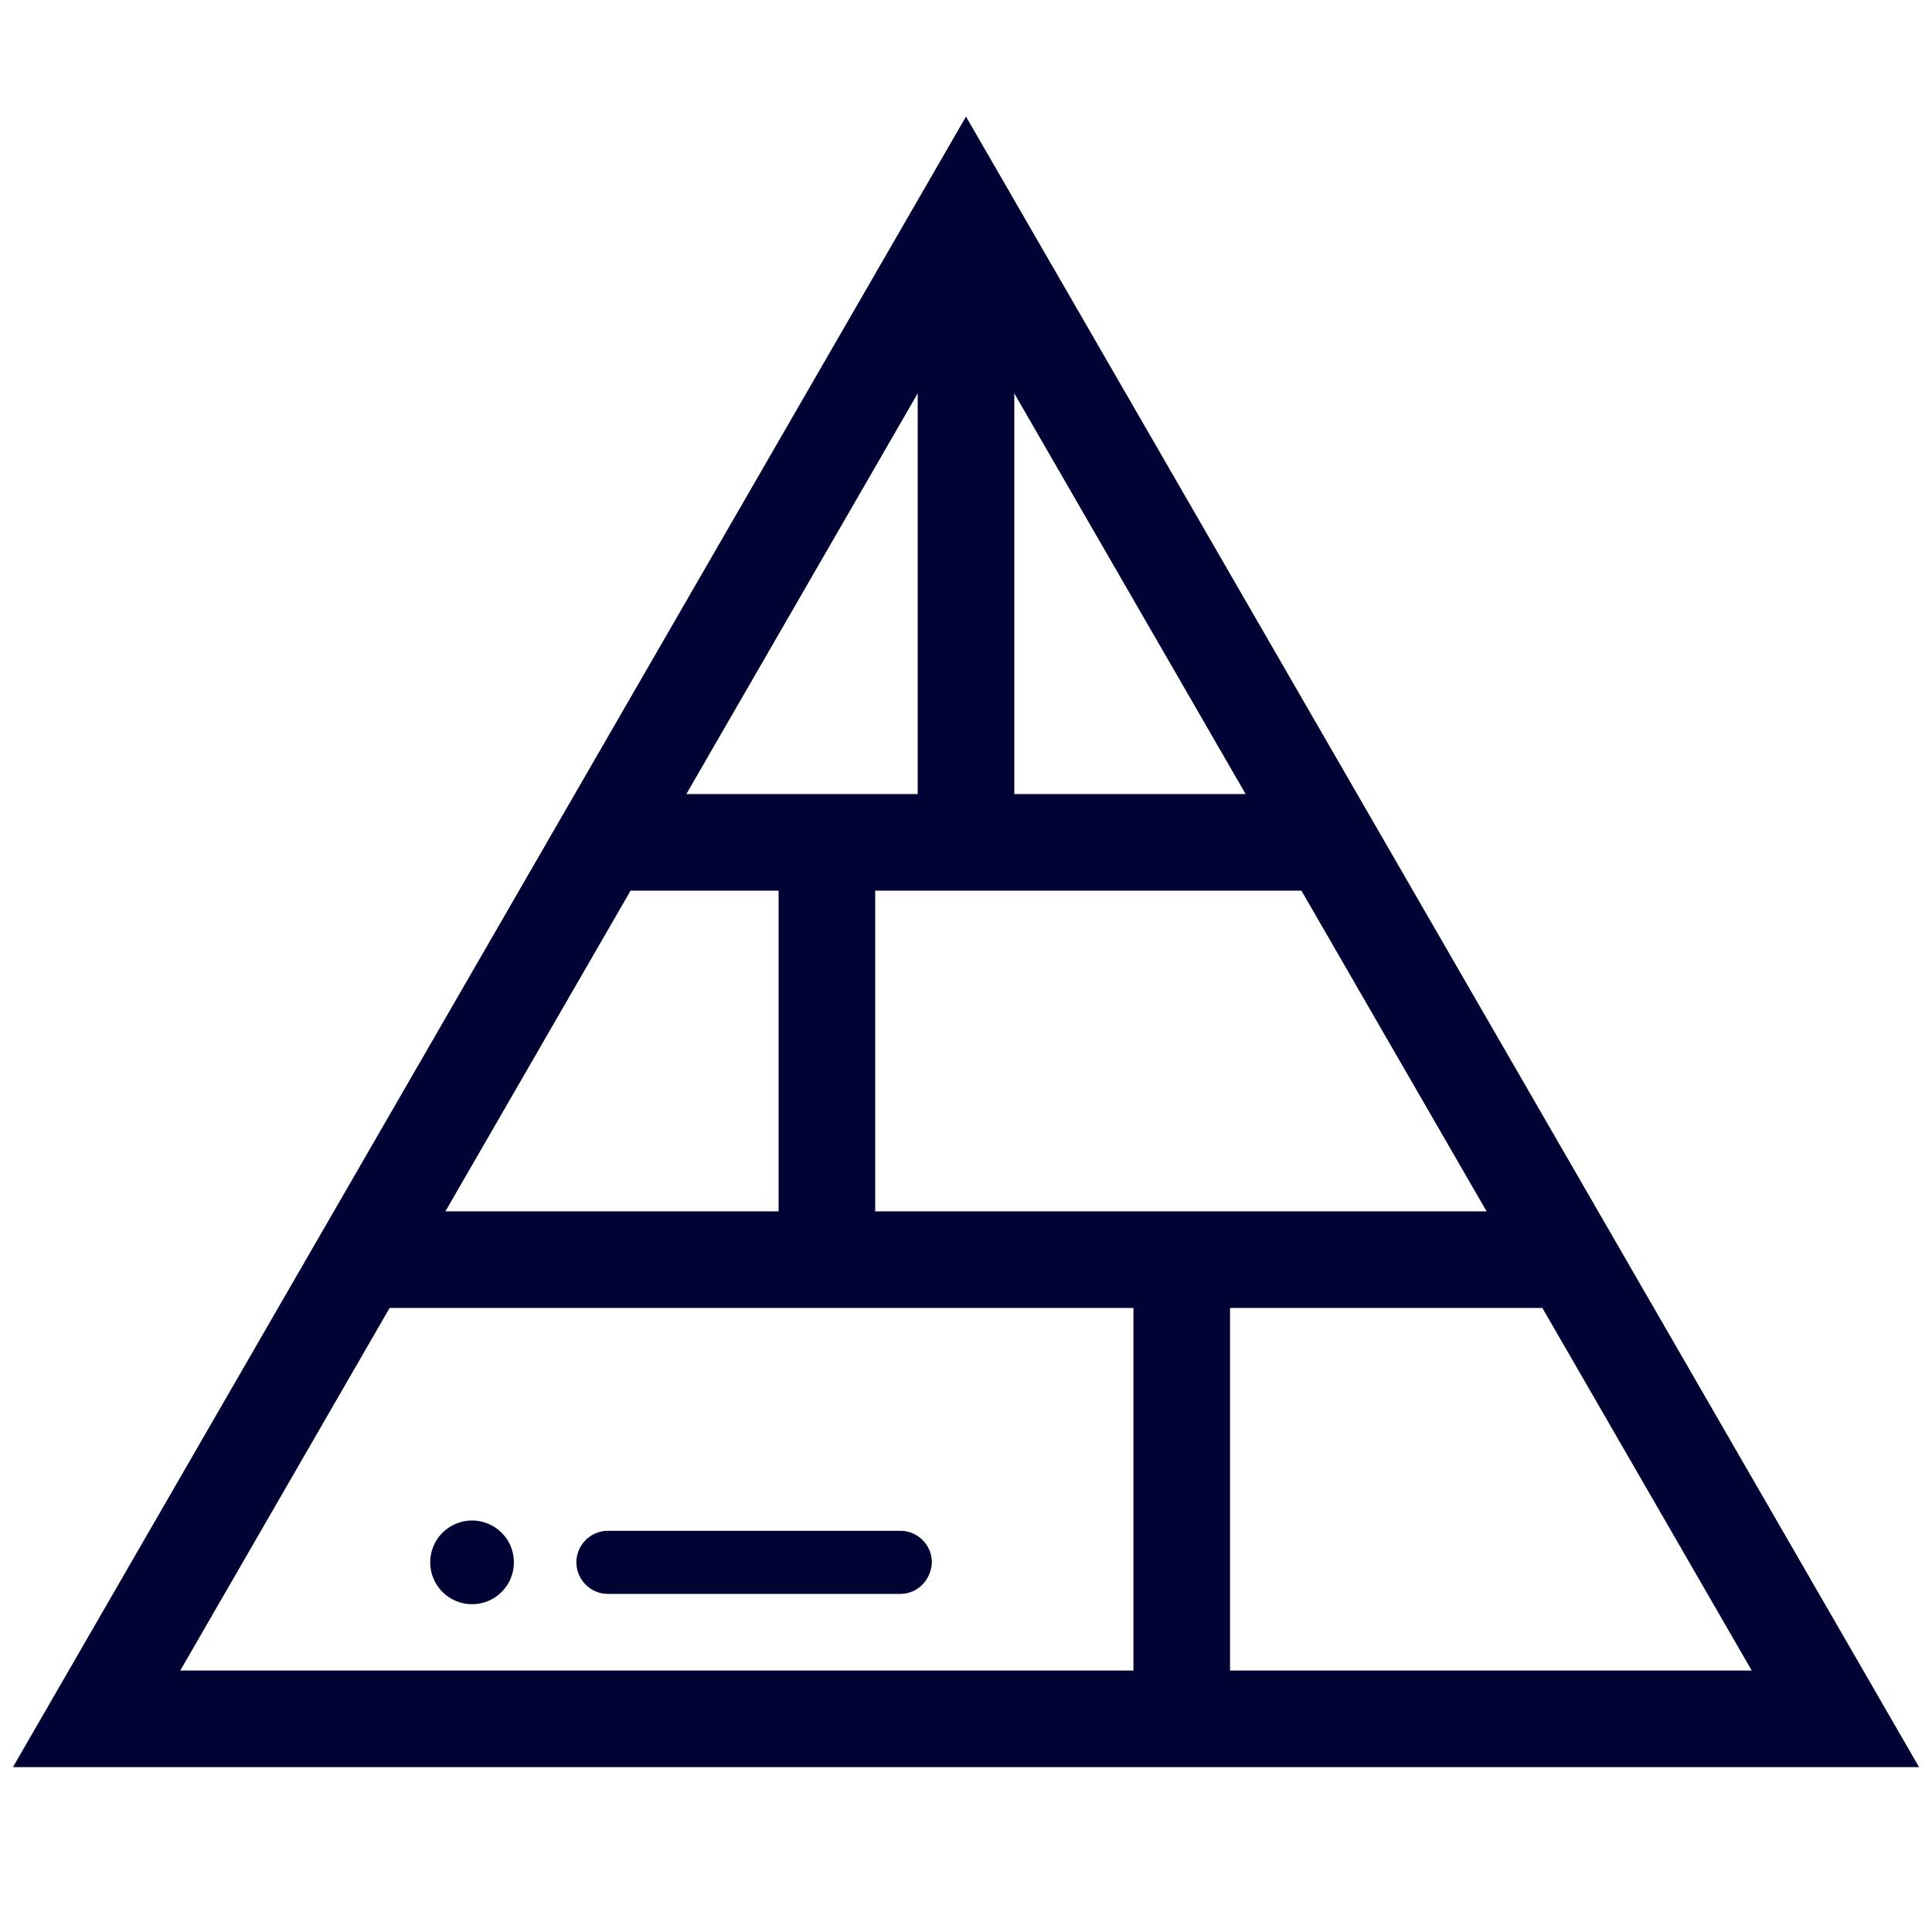 <?xml version="1.0" encoding="utf-8"?>
<!-- Generator: Adobe Illustrator 23.1.0, SVG Export Plug-In . SVG Version: 6.00 Build 0)  -->
<svg version="1.1" id="Layer_1" xmlns="http://www.w3.org/2000/svg" xmlns:xlink="http://www.w3.org/1999/xlink" x="0px" y="0px"
	 viewBox="0 0 30 30" style="enable-background:new 0 0 30 30;" xml:space="preserve">
<style type="text/css">
	.st0{fill:#000333;}
	.st1{fill:#000333;stroke:#000333;stroke-miterlimit:10;}
	.st2{fill:none;stroke:#000333;stroke-width:1.5;stroke-miterlimit:10;}
	.st3{fill:none;stroke:#000333;stroke-width:0.5;stroke-miterlimit:10;}
	.st4{fill:#000333;stroke:#000333;stroke-width:0.5;stroke-miterlimit:10;}
	.st5{fill:#000333;stroke:#000333;stroke-width:0.25;stroke-miterlimit:10;}
</style>
<g>
	<g>
		<g>
			<path class="st0" d="M26.31-459.8l-7.73-7.73c-0.18-0.18-0.43-0.28-0.68-0.28H4.37c-0.53,0-0.97,0.43-0.97,0.97v27.7
				c0,0.53,0.43,0.97,0.97,0.97h21.26c0.53,0,0.97-0.43,0.97-0.97v-19.97C26.59-459.37,26.5-459.62,26.31-459.8z M18.86-464.52
				c0.47,0.47,3.96,3.96,4.43,4.43h-4.43L18.86-464.52L18.86-464.52z M24.66-440.12H5.34v-25.76h11.59v6.76
				c0,0.53,0.43,0.97,0.97,0.97h6.76L24.66-440.12L24.66-440.12z"/>
		</g>
	</g>
	<g>
		<g>
			<path class="st0" d="M21.76-453.64H12.1c-0.53,0-0.97,0.43-0.97,0.97c0,0.53,0.43,0.97,0.97,0.97h9.66
				c0.53,0,0.97-0.43,0.97-0.97C22.73-453.21,22.3-453.64,21.76-453.64z"/>
		</g>
	</g>
	<g>
		<g>
			<path class="st0" d="M21.76-449.78H12.1c-0.53,0-0.97,0.43-0.97,0.97c0,0.53,0.43,0.97,0.97,0.97h9.66
				c0.53,0,0.97-0.43,0.97-0.97C22.73-449.35,22.3-449.78,21.76-449.78z"/>
		</g>
	</g>
	<g>
		<g>
			<path class="st0" d="M21.76-445.91H12.1c-0.53,0-0.97,0.43-0.97,0.97c0,0.53,0.43,0.97,0.97,0.97h9.66
				c0.53,0,0.97-0.43,0.97-0.97C22.73-445.48,22.3-445.91,21.76-445.91z"/>
		</g>
	</g>
	<g>
		<g>
			<circle class="st0" cx="8.24" cy="-452.68" r="0.97"/>
		</g>
	</g>
	<g>
		<g>
			<circle class="st0" cx="8.24" cy="-448.81" r="0.97"/>
		</g>
	</g>
	<g>
		<g>
			<circle class="st0" cx="8.24" cy="-444.95" r="0.97"/>
		</g>
	</g>
</g>
<g>
	<g>
		<g>
			<path class="st1" d="M12.21-389.74l-8.38-16.4c-1.01-1.97-1.19-4.21-0.51-6.32c0.68-2.1,2.14-3.82,4.11-4.82l0.14-0.07
				c1.16-0.59,2.46-0.91,3.76-0.91c1.5,0,2.98,0.41,4.27,1.18c1.33,0.79,2.4,1.95,3.11,3.33l8.38,16.39L12.21-389.74z M11.33-417.54
				c-1.2,0-2.36,0.28-3.44,0.83l-0.14,0.07c-1.8,0.92-3.13,2.48-3.75,4.41c-0.62,1.92-0.46,3.97,0.46,5.77l8.06,15.76l13.6-6.96
				l-8.06-15.76c-0.65-1.26-1.63-2.32-2.84-3.04C14.05-417.17,12.7-417.54,11.33-417.54z"/>
		</g>
		<g>
			<path class="st1" d="M10.81-407.27c-1.37,0-2.61-0.76-3.23-1.97c-0.44-0.86-0.52-1.84-0.22-2.76c0.3-0.92,0.94-1.67,1.8-2.11
				c0.51-0.26,1.08-0.4,1.65-0.4c1.37,0,2.61,0.76,3.23,1.97c0.91,1.78,0.2,3.97-1.58,4.87C11.95-407.4,11.38-407.27,10.81-407.27z
				 M10.8-413.8c-0.46,0-0.91,0.11-1.32,0.32c-0.69,0.35-1.2,0.95-1.44,1.69c-0.24,0.74-0.18,1.53,0.18,2.22
				c0.5,0.98,1.49,1.58,2.59,1.58c0.46,0,0.91-0.11,1.32-0.32c1.43-0.73,1.99-2.48,1.26-3.91C12.89-413.19,11.9-413.8,10.8-413.8z"
				/>
		</g>
	</g>
</g>
<g>
	<polygon class="st2" points="7.95,-357.92 0.91,-354.72 0.91,-345.11 7.95,-341.91 15,-345.11 22.05,-341.91 29.09,-345.11 
		29.09,-354.72 22.05,-357.92 22.05,-366.89 15,-370.09 7.95,-366.89 	"/>
	<polyline class="st2" points="8.59,-366.89 15,-364.33 21.41,-366.89 21.41,-366.89 22.05,-366.89 	"/>
	<line class="st2" x1="15" y1="-364.33" x2="15" y2="-345.11"/>
	<polyline class="st2" points="7.92,-357.91 22.05,-351.52 22.05,-341.91 	"/>
	<polyline class="st2" points="7.95,-341.91 7.95,-351.52 22.05,-357.92 	"/>
	<line class="st2" x1="0.91" y1="-354.72" x2="7.95" y2="-351.52"/>
	<line class="st2" x1="29.09" y1="-354.72" x2="22.05" y2="-351.52"/>
</g>
<g>
	<path class="st2" d="M7.74-319.99h-5.4c0,0-1.35,0-1.35,1.01s0,20.94,0,20.94s0,2.03,1.35,2.03s25.66,0,25.66,0s1.01,0,1.01-0.68
		c0-0.68,0-19.25,0-19.25s-0.34-1.01-1.35-1.01c-1.01,0-13.51,0-13.51,0s-1.35-0.34-1.69-1.01c-0.34-0.68-0.68-1.01-0.68-1.01
		s-0.68-1.01-1.69-1.01S7.74-319.99,7.74-319.99z"/>
	<path class="st2" d="M10.1-296.01v-15.2c0,0,0-1.35,0.68-1.35c0.68,0,5.07,0,5.07,0s1.01,0,1.69,1.01
		c0.68,1.01,0.68,1.01,0.68,1.01h0.68h10.13"/>
</g>
<g>
	<path class="st0" d="M15-256c-4.06,0-7.37-3.31-7.37-7.37c0-4.06,3.31-7.37,7.37-7.37s7.37,3.31,7.37,7.37
		C22.37-259.31,19.06-256,15-256z M15-268.9c-3.05,0-5.53,2.48-5.53,5.53c0,3.05,2.48,5.53,5.53,5.53s5.53-2.48,5.53-5.53
		C20.53-266.42,18.05-268.9,15-268.9z"/>
	<path class="st0" d="M26.98-241.26H3.02c-0.51,0-0.92-0.41-0.92-0.92v-6.34c0-0.95,0.49-1.85,1.27-2.34
		c6.92-4.32,16.34-4.31,23.26,0c0.78,0.49,1.27,1.38,1.27,2.34v6.34C27.9-241.67,27.49-241.26,26.98-241.26z M3.94-243.1h22.11
		v-5.42c0-0.32-0.15-0.62-0.4-0.77c-6.33-3.95-14.97-3.95-21.3,0c-0.25,0.15-0.4,0.45-0.4,0.77L3.94-243.1z"/>
</g>
<g>
	<path class="st2" d="M26.46-189H3.54C2.14-189,1-190.14,1-191.54v-22.93c0-1.4,1.14-2.54,2.54-2.54h22.93
		c1.4,0,2.54,1.14,2.54,2.54v22.93C29-190.14,27.86-189,26.46-189z"/>
	<line class="st2" x1="1" y1="-211.72" x2="29" y2="-211.72"/>
	<circle class="st0" cx="3.64" cy="-214.36" r="0.53"/>
	<circle class="st0" cx="6.28" cy="-214.36" r="0.53"/>
	<circle class="st2" cx="15" cy="-200.36" r="2.91"/>
	<circle class="st0" cx="8.92" cy="-214.36" r="0.53"/>
	<polygon class="st2" points="9.98,-202.21 9.45,-204.32 11.04,-205.91 13.15,-205.38 13.68,-206.96 16.32,-206.96 16.85,-205.38 
		18.96,-205.91 20.55,-204.32 20.02,-202.21 21.6,-201.68 21.6,-199.04 20.02,-198.51 20.55,-196.4 18.96,-194.81 16.85,-195.34 
		16.32,-193.75 14.21,-193.75 13.15,-195.34 11.04,-194.81 9.45,-196.4 9.98,-197.98 8.4,-199.04 8.4,-201.68 	"/>
</g>
<g>
	<g>
		<g>
			<path class="st0" d="M3.81-175v30h22.37v-30H3.81z M24.43-146.76H5.57v-26.48h18.86L24.43-146.76L24.43-146.76z"/>
		</g>
	</g>
	<g>
		<g>
			<path class="st0" d="M17.38-171.48v5.29h5.29v-5.29H17.38z M21.38-167.48h-2.71v-2.71h2.71V-167.48z"/>
		</g>
	</g>
	<g>
		<g>
			<path class="st0" d="M7.33-153.79v5.29h5.29v-5.29H7.33z M11.33-149.79H8.62v-2.71h2.71V-149.79z"/>
		</g>
	</g>
	<g>
		<g>
			<rect x="7.33" y="-171.48" class="st0" width="8.31" height="1.76"/>
		</g>
	</g>
	<g>
		<g>
			<rect x="7.33" y="-167.95" class="st0" width="8.31" height="1.76"/>
		</g>
	</g>
	<g>
		<g>
			<rect x="14.36" y="-153.81" class="st0" width="8.31" height="1.76"/>
		</g>
	</g>
	<g>
		<g>
			<rect x="14.36" y="-150.27" class="st0" width="8.31" height="1.76"/>
		</g>
	</g>
	<g>
		<g>
			<rect x="7.33" y="-159.47" class="st0" width="15.34" height="1.76"/>
		</g>
	</g>
	<g>
		<g>
			<rect x="7.33" y="-163.01" class="st0" width="15.34" height="1.76"/>
		</g>
	</g>
</g>
<g>
	<g>
		<path class="st0" d="M3.81-123v30h22.37v-30H3.81z M24.43-94.76H5.57v-26.48h18.86L24.43-94.76L24.43-94.76z"/>
	</g>
</g>
<g>
	<g>
		<path class="st0" d="M17.38-119.48v5.29h5.29v-5.29H17.38z M22-115h-4v-4h4V-115z"/>
	</g>
</g>
<g>
	<g>
		<rect x="7.33" y="-119.48" class="st0" width="8.31" height="1.76"/>
	</g>
</g>
<g>
	<g>
		<rect x="7.33" y="-115.95" class="st0" width="8.31" height="1.76"/>
	</g>
</g>
<g>
	<g>
		<rect x="14.36" y="-101.81" class="st0" width="8.31" height="1.76"/>
	</g>
</g>
<g>
	<g>
		<rect x="14.36" y="-98.27" class="st0" width="8.31" height="1.76"/>
	</g>
</g>
<g>
	<g>
		<rect x="7.33" y="-107.47" class="st0" width="15.34" height="1.76"/>
	</g>
</g>
<g>
	<g>
		<rect x="7.33" y="-111.01" class="st0" width="15.34" height="1.76"/>
	</g>
</g>
<polyline class="st3" points="18.77,-117 19.77,-116 21.27,-118.5 "/>
<g>
	<g>
		<g>
			<path class="st0" d="M7.33-102.04v5.29h5.29v-5.29H7.33z M11.95-97.55h-4v-4h4V-97.55z"/>
		</g>
	</g>
	<polyline class="st3" points="8.73,-99.55 9.73,-98.55 11.23,-101.05 	"/>
</g>
<g>
	<path class="st0" d="M27.43-44.29c0.33-1.05,0.52-2.17,0.52-3.33c0-2.19-0.63-4.24-1.69-5.99c-0.41,0.5-0.87,0.96-1.4,1.34
		c0.76,1.39,1.24,2.96,1.24,4.65c0,0.88-0.16,1.72-0.39,2.53c-0.47-0.13-0.95-0.22-1.46-0.22c-3.06,0-5.55,2.49-5.55,5.55
		s2.49,5.55,5.55,5.55s5.55-2.49,5.55-5.55C29.8-41.62,28.86-43.28,27.43-44.29z M24.25-36.05c-2.04,0-3.7-1.66-3.7-3.7
		s1.66-3.7,3.7-3.7c2.04,0,3.7,1.66,3.7,3.7S26.29-36.05,24.25-36.05L24.25-36.05z"/>
	<path class="st0" d="M15.1-57.22c0.49,2.57,2.74,4.52,5.45,4.52c3.06,0,5.55-2.49,5.55-5.55s-2.49-5.55-5.55-5.55
		c-2.78,0-5.07,2.06-5.47,4.73c-3.29,0.37-6.16,2.11-8.02,4.65c0.67,0.12,1.3,0.34,1.9,0.63C10.48-55.62,12.64-56.89,15.1-57.22
		L15.1-57.22z M20.55-61.95c2.04,0,3.7,1.66,3.7,3.7c0,2.04-1.66,3.7-3.7,3.7c-2.04,0-3.7-1.66-3.7-3.7S18.51-61.95,20.55-61.95z"/>
	<path class="st0" d="M16.39-37.9c-3.37,0-6.3-1.76-8.04-4.38c1.75-0.94,2.95-2.76,2.95-4.87c0-3.06-2.49-5.55-5.55-5.55
		S0.2-50.21,0.2-47.15c0,3.06,2.49,5.55,5.55,5.55c0.26,0,0.51-0.04,0.76-0.08c2.02,3.36,5.68,5.63,9.88,5.63
		c0.49,0,0.97-0.04,1.44-0.1c-0.32-0.57-0.57-1.17-0.73-1.82C16.85-37.95,16.63-37.9,16.39-37.9L16.39-37.9z M5.75-43.45
		c-2.04,0-3.7-1.66-3.7-3.7s1.66-3.7,3.7-3.7c2.04,0,3.7,1.66,3.7,3.7S7.79-43.45,5.75-43.45z"/>
</g>
<g>
	<polygon class="st2" points="15,26.69 1.5,26.69 8.25,15 15,3.31 21.75,15 28.5,26.69 	"/>
	<line class="st2" x1="9.28" y1="13.08" x2="20.62" y2="13.08"/>
	<line class="st2" x1="5.71" y1="19.56" x2="24.51" y2="19.56"/>
	<line class="st2" x1="15" y1="3.68" x2="15" y2="13.08"/>
	<line class="st2" x1="12.84" y1="13.08" x2="12.84" y2="19.56"/>
	<polyline class="st2" points="18.35,19.56 18.35,26.37 18.35,26.69 	"/>
	<path class="st0" d="M13.98,24.75H9.44c-0.27,0-0.49-0.22-0.49-0.49v0c0-0.27,0.22-0.49,0.49-0.49h4.54c0.27,0,0.49,0.22,0.49,0.49
		v0C14.46,24.53,14.25,24.75,13.98,24.75z"/>
	<circle class="st0" cx="7.33" cy="24.26" r="0.65"/>
</g>
<g>
	<path class="st0" d="M28.62,71.46c-2.52-1.45-5.39-2.27-8.36-2.49c0.61,0.27,1.22,0.54,1.8,0.87c0.67,0.39,1.21,0.94,1.6,1.59
		c1.41,0.39,2.77,0.94,4.03,1.66c0.26,0.15,0.43,0.46,0.43,0.8v4.36h-3.75v1.87h4.68c0.52,0,0.94-0.42,0.94-0.94v-5.29
		C29.99,72.87,29.46,71.95,28.62,71.46z"/>
	<path class="st0" d="M21.12,71.46c-5.9-3.39-13.85-3.39-19.74,0c-0.84,0.49-1.37,1.41-1.37,2.42v5.29c0,0.52,0.42,0.94,0.94,0.94
		h20.61c0.52,0,0.94-0.42,0.94-0.94v-5.29C22.49,72.88,21.97,71.95,21.12,71.46L21.12,71.46z M20.62,78.24H1.89v-4.36
		c0-0.34,0.16-0.64,0.43-0.8c5.33-3.06,12.55-3.06,17.88,0c0.26,0.15,0.43,0.46,0.43,0.79V78.24z"/>
	<path class="st0" d="M18.28,55.8c0.16-0.02,0.31-0.04,0.47-0.04c2.58,0,4.68,2.1,4.68,4.68s-2.1,4.68-4.68,4.68
		c-0.16,0-0.31-0.03-0.47-0.04c-0.4,0.6-0.88,1.13-1.42,1.61C17.47,66.88,18.1,67,18.75,67c3.61,0,6.56-2.94,6.56-6.56
		s-2.94-6.56-6.56-6.56c-0.64,0-1.27,0.12-1.88,0.31C17.4,54.68,17.88,55.2,18.28,55.8L18.28,55.8z"/>
	<path class="st0" d="M11.25,67c3.61,0,6.56-2.94,6.56-6.56s-2.94-6.56-6.56-6.56S4.7,56.83,4.7,60.44S7.64,67,11.25,67z
		 M11.25,55.76c2.58,0,4.68,2.1,4.68,4.68s-2.1,4.68-4.68,4.68s-4.68-2.1-4.68-4.68S8.67,55.76,11.25,55.76L11.25,55.76z"/>
</g>
<path class="st0" d="M3.16,131.83V137h23.69v-5.17H3.16z M25.85,135.97H4.15v-3.1h21.69V135.97z"/>
<rect x="4.94" y="133.74" class="st0" width="14.64" height="1.35"/>
<g>
	<g>
		<path class="st0" d="M23.46,122.47c-1.3-1.3-2.85-2.27-4.55-2.85c1.81-1.25,3-3.34,3-5.7c0-3.81-3.1-6.92-6.92-6.92
			s-6.92,3.1-6.92,6.92c0,2.36,1.19,4.45,3,5.7c-1.69,0.58-3.24,1.55-4.55,2.85c-2.26,2.26-3.51,5.27-3.51,8.46H4.9
			c0-5.57,4.53-10.1,10.1-10.1s10.1,4.53,10.1,10.1h1.87C26.97,127.74,25.72,124.73,23.46,122.47z M15,118.97
			c-2.78,0-5.05-2.26-5.05-5.05s2.26-5.05,5.05-5.05s5.05,2.26,5.05,5.05S17.78,118.97,15,118.97z"/>
	</g>
</g>
<g>
	<polygon class="st3" points="27.25,170.81 27.25,166.22 26.55,166.46 26.55,170.81 	"/>
	<path class="st2" d="M23.03,168.95l-7.86,2.67c-0.07,0.02-0.15,0.04-0.22,0.04c-0.08,0-0.15-0.01-0.22-0.04l-7.86-2.67v6.59
		l-0.01,0.09c0,0.78,3.63,2.54,8.09,2.54c4.47,0,8.08-1.75,8.08-2.54l0.01-0.09V168.95z"/>
	<path class="st2" d="M6.86,167.65l8.06,2.73c0.02,0.01,0.04,0.01,0.05,0l8.06-2.73l3.52-1.19l0.7-0.24l0.37-0.13l-12.65-4.26
		c-0.02-0.01-0.04-0.01-0.05,0l-12.65,4.26L6.86,167.65z"/>
	<path class="st3" d="M26.07,171.89v2.68c0,0.46,0.37,0.83,0.83,0.83c0.46,0,0.83-0.37,0.83-0.83v-2.68c0-0.23-0.09-0.43-0.24-0.58
		h-1.18C26.16,171.46,26.07,171.66,26.07,171.89z"/>
	<polygon class="st3" points="26.21,170.81 26.21,171.31 26.31,171.31 27.49,171.31 27.6,171.31 27.6,170.81 27.25,170.81 
		26.55,170.81 	"/>
</g>
<g>
	<path class="st4" d="M28.98,209.53H1.02c-0.23,0-0.42,0.19-0.42,0.42v22.1c0,0.23,0.19,0.42,0.42,0.42h27.96
		c0.23,0,0.42-0.19,0.42-0.42v-22.1C29.41,209.72,29.22,209.53,28.98,209.53z M1.44,231.63v-18.55h4.57c0.23,0,0.42-0.19,0.42-0.42
		c0-0.23-0.19-0.42-0.42-0.42H1.44v-1.86h27.12v1.86H8.04c-0.23,0-0.42,0.19-0.42,0.42c0,0.23,0.19,0.42,0.42,0.42h20.52v18.55H1.44
		z"/>
	<path class="st0" d="M26.25,211.3c0,0.23-0.19,0.42-0.42,0.42c-0.23,0-0.42-0.19-0.42-0.42c0-0.23,0.19-0.42,0.42-0.42
		C26.06,210.88,26.25,211.07,26.25,211.3z"/>
	<path class="st0" d="M24.89,211.3c0,0.23-0.19,0.42-0.42,0.42c-0.23,0-0.42-0.19-0.42-0.42c0-0.23,0.19-0.42,0.42-0.42
		C24.71,210.88,24.89,211.07,24.89,211.3z"/>
	<path class="st0" d="M27.6,211.3c0,0.23-0.19,0.42-0.42,0.42c-0.23,0-0.42-0.19-0.42-0.42c0-0.23,0.19-0.42,0.42-0.42
		C27.41,210.88,27.6,211.07,27.6,211.3z"/>
	<path class="st4" d="M14.55,214.94H3.72c-0.23,0-0.42,0.19-0.42,0.42v13.98c0,0.23,0.19,0.42,0.42,0.42h10.83
		c0.23,0,0.42-0.19,0.42-0.42v-13.98C14.97,215.13,14.78,214.94,14.55,214.94z M14.13,228.92H4.15v-13.14h9.98V228.92z"/>
	<path class="st4" d="M26.28,214.94H16.8c-0.23,0-0.42,0.19-0.42,0.42v4.96c0,0.23,0.19,0.42,0.42,0.42h9.47
		c0.23,0,0.42-0.19,0.42-0.42v-4.96C26.7,215.13,26.51,214.94,26.28,214.94z M25.85,219.9h-8.63v-4.12h8.63V219.9z"/>
	<path class="st4" d="M26.28,222.16H16.8c-0.23,0-0.42,0.19-0.42,0.42v6.77c0,0.23,0.19,0.42,0.42,0.42h9.47
		c0.23,0,0.42-0.19,0.42-0.42v-6.77C26.7,222.35,26.51,222.16,26.28,222.16z M25.85,228.92h-8.63V223h8.63V228.92z"/>
</g>
<g>
	<g>
		<g>
			<path class="st4" d="M29.34,276.61c-0.07-1.64-0.36-3.47-0.79-5.18c-0.43-1.64-0.97-3.18-1.61-4.36c-2.5-4.4-5.22-3.72-8.47-2.86
				c-1.04,0.25-2.15,0.54-3.29,0.64h-0.36c-1.14-0.11-2.25-0.39-3.29-0.64c-3.25-0.82-5.97-1.54-8.47,2.9
				c-0.64,1.18-1.22,2.72-1.61,4.36c-0.43,1.72-0.72,3.54-0.79,5.18c-0.07,1.82,0.11,3.15,0.5,4.08c0.39,0.86,0.97,1.39,1.72,1.61
				c0.68,0.18,1.47,0.11,2.29-0.25c1.39-0.57,3-1.79,4.58-3.25c1.11-1.07,3.18-1.61,5.26-1.61s4.15,0.54,5.26,1.61
				c1.57,1.47,3.18,2.68,4.58,3.25c0.82,0.32,1.61,0.43,2.29,0.25c0.72-0.21,1.32-0.72,1.72-1.64
				C29.23,279.79,29.41,278.47,29.34,276.61z M27.62,280.19c-0.21,0.5-0.5,0.79-0.86,0.89c-0.39,0.11-0.89,0.04-1.47-0.18
				c-1.25-0.5-2.72-1.61-4.15-2.97c-1.36-1.36-3.75-2.04-6.15-2.04s-4.79,0.68-6.18,1.97c-1.47,1.36-2.93,2.5-4.15,2.97
				c-0.57,0.21-1.07,0.32-1.47,0.18c-0.36-0.11-0.64-0.39-0.86-0.89c-0.29-0.68-0.43-1.79-0.36-3.43c0.07-1.54,0.32-3.29,0.75-4.93
				c0.39-1.54,0.89-2.97,1.5-4.04c1.97-3.54,4.25-2.97,6.97-2.25c1.11,0.29,2.25,0.57,3.5,0.68c0.04,0,0.04,0,0.07,0h0.39
				c0.04,0,0.04,0,0.07,0c1.29-0.11,2.43-0.39,3.54-0.68c2.72-0.68,5.01-1.29,6.97,2.25c0.61,1.07,1.11,2.47,1.5,4.04
				c0.39,1.64,0.68,3.36,0.75,4.93C28.08,278.33,27.94,279.44,27.62,280.19z"/>
		</g>
	</g>
	<g>
		<g>
			<path class="st0" d="M11.71,269.64c-0.36-0.32-0.79-0.57-1.29-0.61c-0.04-0.46-0.25-0.93-0.57-1.25l-0.04-0.04
				c-0.39-0.39-0.89-0.61-1.47-0.61s-1.11,0.25-1.47,0.61c-0.32,0.32-0.57,0.79-0.61,1.29c-0.5,0.04-0.93,0.25-1.29,0.57l-0.04,0.04
				c-0.39,0.39-0.61,0.89-0.61,1.47c0,0.57,0.25,1.11,0.61,1.47c0.36,0.36,0.79,0.57,1.32,0.61c0.04,0.5,0.25,0.97,0.61,1.29
				c0.39,0.39,0.89,0.61,1.47,0.61s1.11-0.25,1.47-0.61c0.32-0.36,0.57-0.79,0.61-1.29c0.5-0.04,0.97-0.25,1.29-0.61
				c0.39-0.39,0.61-0.89,0.61-1.47C12.32,270.53,12.07,270,11.71,269.64z M10.82,271.64c-0.14,0.14-0.32,0.21-0.54,0.21h-0.5
				c-0.36,0-0.68,0.29-0.68,0.68V273c0,0.21-0.07,0.39-0.21,0.54c-0.14,0.14-0.32,0.21-0.54,0.21s-0.39-0.07-0.54-0.21
				S7.6,273.22,7.6,273v-0.5c0-0.36-0.29-0.68-0.68-0.68h-0.5c-0.21,0-0.39-0.07-0.54-0.21c-0.11-0.11-0.21-0.29-0.21-0.5
				s0.07-0.39,0.21-0.54c0,0,0,0,0.04-0.04c0.14-0.11,0.32-0.18,0.5-0.18h0.5c0.36,0,0.68-0.29,0.68-0.68v-0.5
				c0-0.21,0.07-0.39,0.21-0.54s0.32-0.21,0.54-0.21s0.39,0.07,0.54,0.21c0,0,0,0,0.04,0.04c0.11,0.14,0.18,0.32,0.18,0.5v0.5
				c0,0.36,0.29,0.68,0.68,0.68h0.5c0.21,0,0.39,0.07,0.54,0.21c0.14,0.14,0.21,0.32,0.21,0.54
				C11.03,271.32,10.96,271.5,10.82,271.64z"/>
		</g>
	</g>
	<g>
		<g>
			<circle class="st0" cx="21.22" cy="268.57" r="1.25"/>
		</g>
	</g>
	<g>
		<g>
			<circle class="st0" cx="21.22" cy="273.64" r="1.25"/>
		</g>
	</g>
	<g>
		<g>
			<circle class="st0" cx="18.68" cy="271.11" r="1.25"/>
		</g>
	</g>
	<g>
		<g>
			<circle class="st0" cx="23.76" cy="271.11" r="1.25"/>
		</g>
	</g>
</g>
<g>
	<path class="st0" d="M28.93,311.47C28.93,311.47,28.93,311.47,28.93,311.47l-7.86,0v-0.87c0-1.43-1.17-2.6-2.6-2.6h-6.93
		c-1.43,0-2.6,1.17-2.6,2.6v0.87H1.08c-0.48,0-0.87,0.4-0.87,0.87v19.07c0,1.43,1.17,2.6,2.6,2.6h24.38c1.43,0,2.6-1.17,2.6-2.6
		v-19.05c0,0,0,0,0,0C29.76,311.78,29.41,311.47,28.93,311.47z M10.67,310.6c0-0.48,0.39-0.87,0.87-0.87h6.93
		c0.48,0,0.87,0.39,0.87,0.87v0.87h-8.67V310.6z M27.72,313.2l-2.69,8.07c-0.12,0.35-0.45,0.59-0.82,0.59h-4.88V321
		c0-0.48-0.39-0.87-0.87-0.87h-6.93c-0.48,0-0.87,0.39-0.87,0.87v0.87H5.79c-0.37,0-0.7-0.24-0.82-0.59l-2.69-8.07H27.72z
		 M17.6,321.87v1.73h-5.2v-1.73H17.6z M28.06,331.4c0,0.48-0.39,0.87-0.87,0.87H2.81c-0.48,0-0.87-0.39-0.87-0.87v-13.73l1.38,4.15
		c0.35,1.06,1.35,1.78,2.47,1.78h4.88v0.87c0,0.48,0.39,0.87,0.87,0.87h6.93c0.48,0,0.87-0.39,0.87-0.87v-0.87h4.88
		c1.12,0,2.11-0.71,2.47-1.78l1.38-4.15V331.4z"/>
</g>
<g>
	<path class="st5" d="M23.87,362.67c0-4.89-3.98-8.88-8.87-8.88s-8.87,3.98-8.87,8.88c0,1.98,0.67,3.79,1.77,5.27v13.37
		c0,0.32,0.17,0.61,0.44,0.77c0.27,0.16,0.61,0.16,0.89,0l5.77-3.3l5.77,3.3c0.14,0.08,0.29,0.12,0.44,0.12
		c0.15,0,0.31-0.04,0.45-0.12c0.27-0.16,0.44-0.45,0.44-0.77v-13.37C23.2,366.47,23.87,364.66,23.87,362.67L23.87,362.67z
		 M15,355.57c3.91,0,7.1,3.19,7.1,7.1s-3.19,7.1-7.1,7.1s-7.1-3.19-7.1-7.1S11.09,355.57,15,355.57z M15.44,376.99
		c-0.27-0.16-0.61-0.16-0.88,0l-4.88,2.79v-10.05c1.49,1.13,3.32,1.82,5.32,1.82s3.84-0.69,5.32-1.82v10.05L15.44,376.99
		L15.44,376.99z"/>
</g>
<g>
	<g>
		<g>
			<path class="st0" d="M27.49,398.17c-1.22-1.25-3.06-1.82-5.8-1.82c-2.21,0-4.22,1.07-5.52,1.96c-0.06,0.04-0.13,0.09-0.18,0.13
				v-0.78c0-0.94-0.77-1.71-1.71-1.71s-1.71,0.77-1.71,1.71v4.95c0,0.12,0.01,0.23,0.03,0.34l-0.02,15.51
				c0,0.94,0.76,1.71,1.71,1.71c0.94,0,1.71-0.76,1.71-1.71l0.02-15.42c0.94-1.29,3.56-3.27,5.67-3.27c1.72,0,2.85,0.27,3.37,0.8
				c0.77,0.78,0.75,2.66,0.71,5.06c-0.01,0.48-0.01,0.98-0.01,1.5v11.97c0,0.94,0.77,1.71,1.71,1.71c0.94,0,1.71-0.77,1.71-1.71
				v-11.96c0-0.5,0.01-0.99,0.01-1.46C29.22,402.6,29.25,399.96,27.49,398.17z"/>
		</g>
	</g>
	<g>
		<g>
			<path class="st0" d="M2.75,395.96c-0.94,0-1.71,0.77-1.71,1.71v21.43c0,0.94,0.77,1.71,1.71,1.71s1.71-0.77,1.71-1.71v-21.43
				C4.46,396.72,3.69,395.96,2.75,395.96z"/>
		</g>
	</g>
	<g>
		<g>
			<path class="st0" d="M2.74,391.2c-1.07,0-1.94,0.86-1.94,1.93c0,1.07,0.86,1.93,1.94,1.93c1.06,0,1.92-0.85,1.93-1.91
				c0-0.01,0-0.01,0-0.02C4.68,392.06,3.81,391.2,2.74,391.2z"/>
		</g>
	</g>
</g>
</svg>
